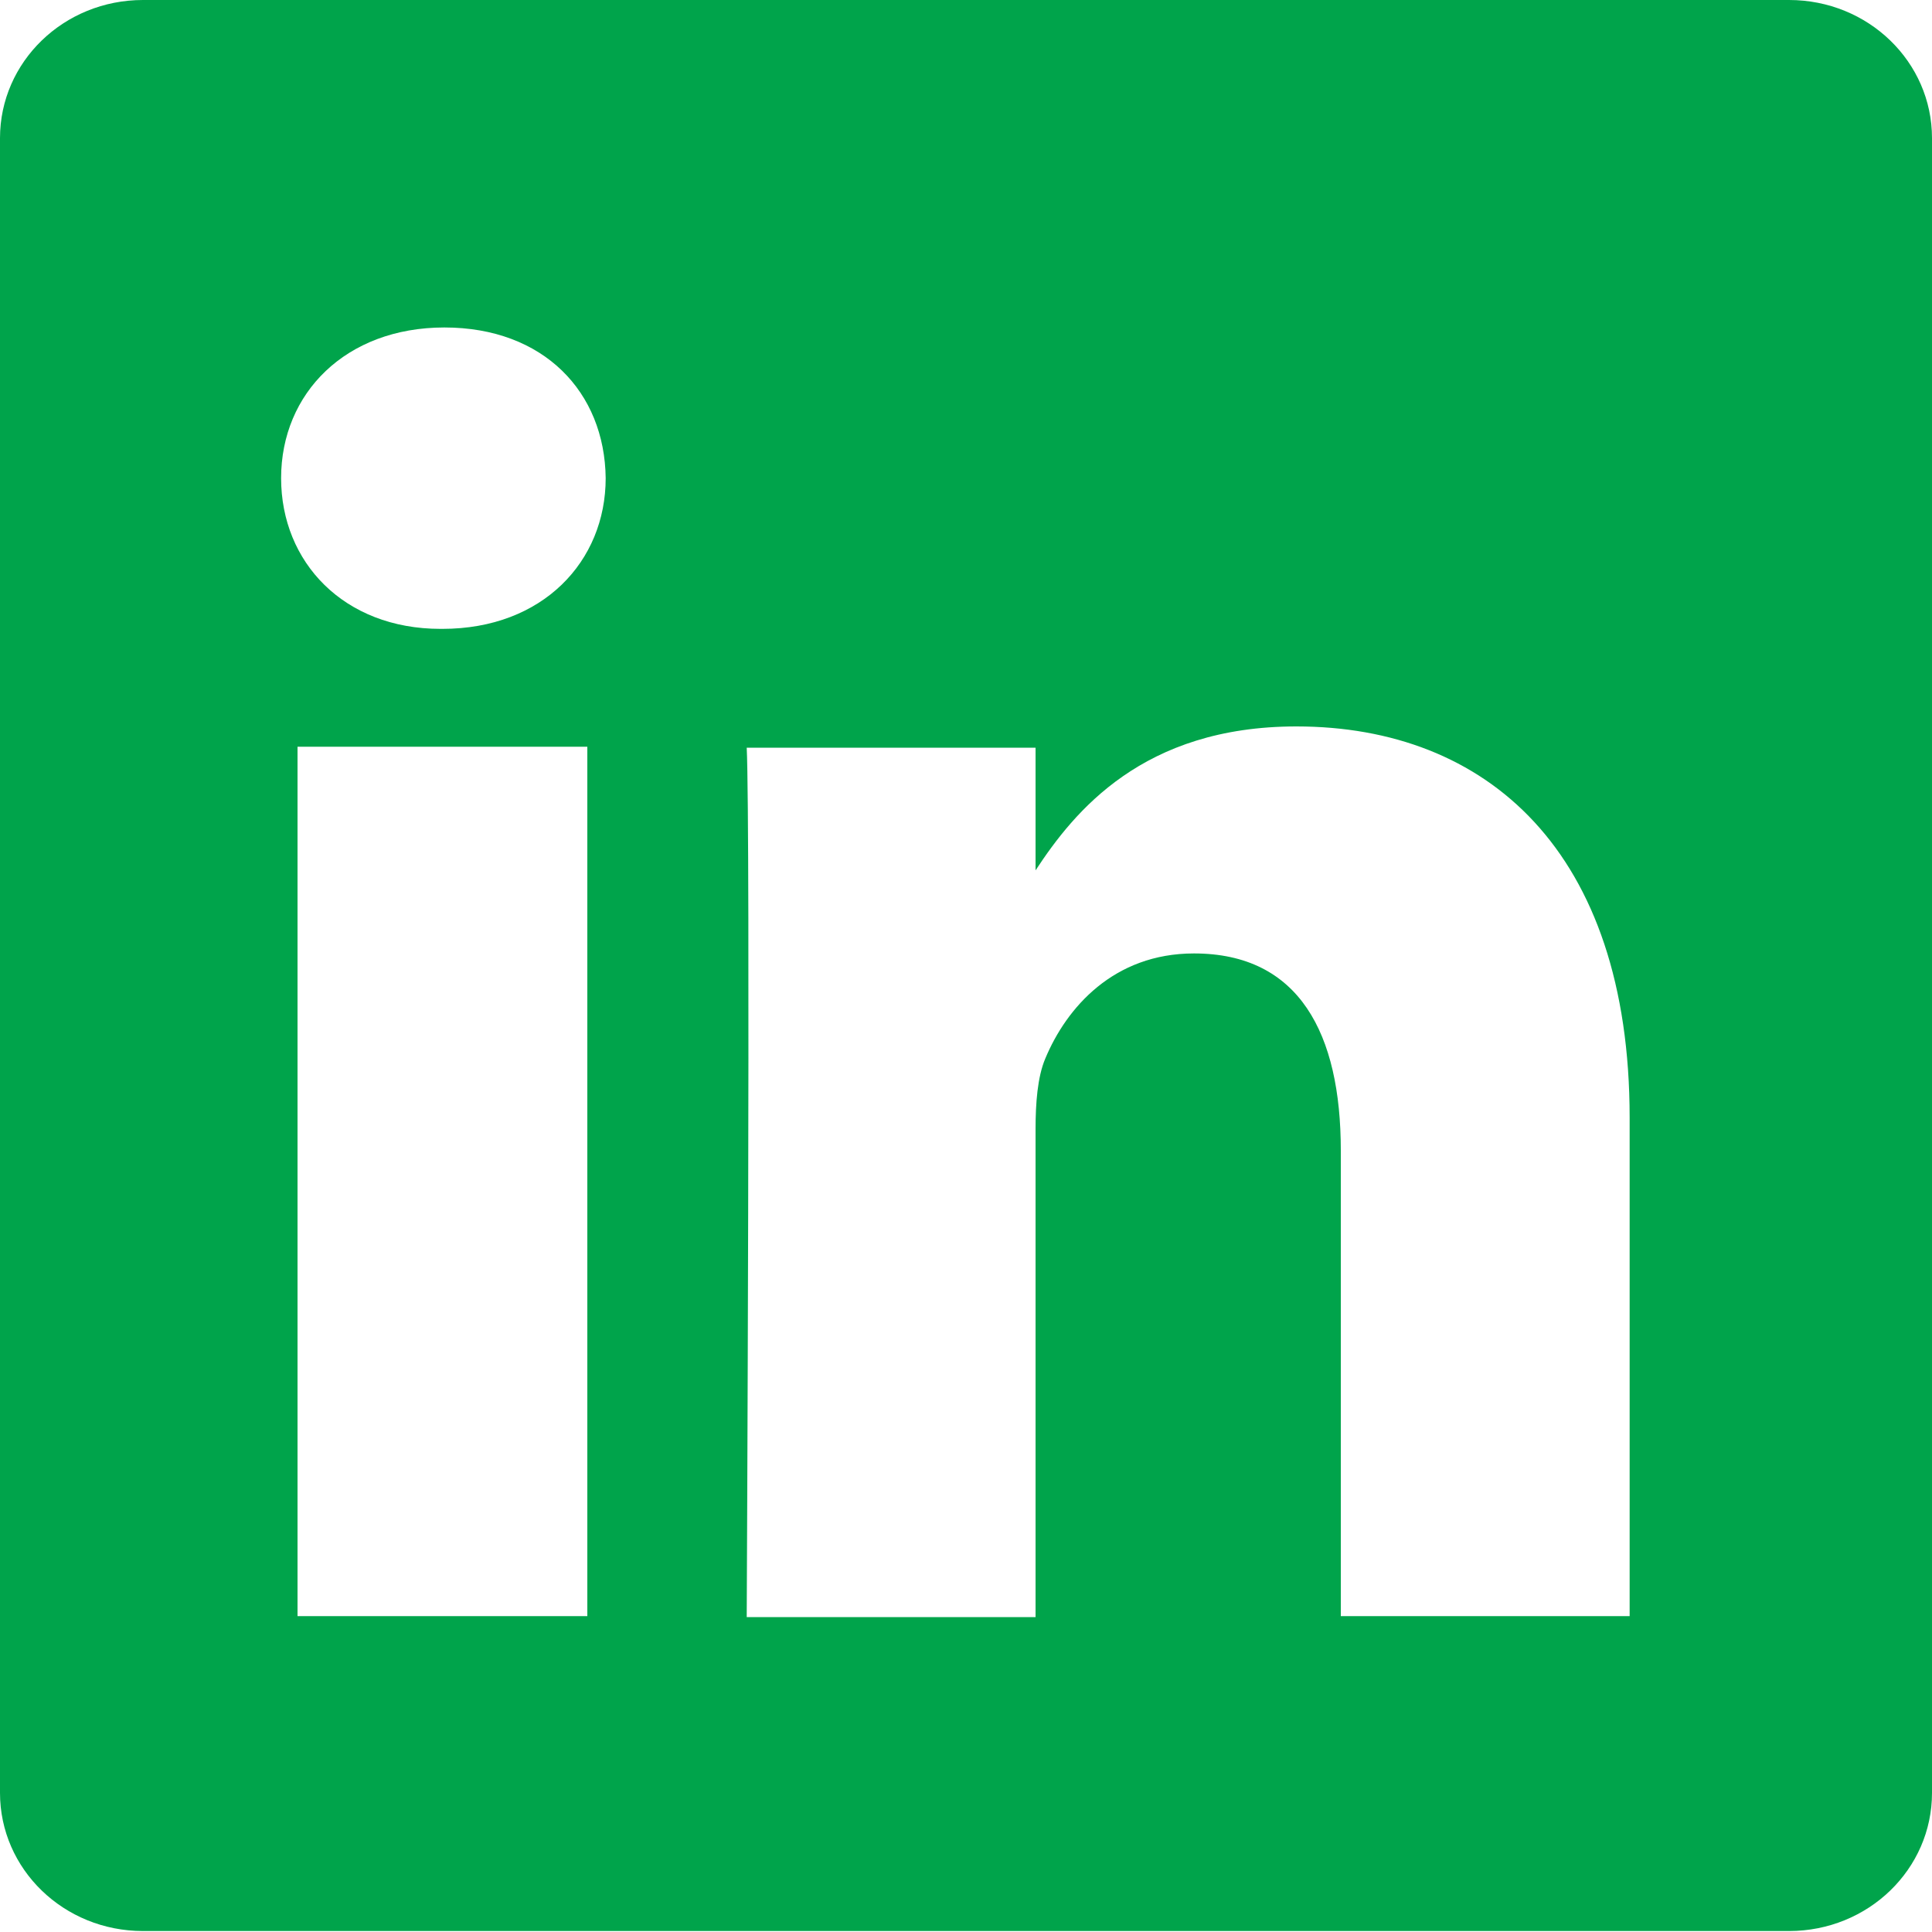 <?xml version="1.0" encoding="utf-8"?>
<!-- Generator: Adobe Illustrator 28.5.0, SVG Export Plug-In . SVG Version: 9.03 Build 54727)  -->
<svg version="1.0" id="Layer_1" xmlns="http://www.w3.org/2000/svg" xmlns:xlink="http://www.w3.org/1999/xlink" x="0px" y="0px"
	 viewBox="0 0 200 200" style="enable-background:new 0 0 200 200;" xml:space="preserve">
<style type="text/css">
	.st0{fill-rule:evenodd;clip-rule:evenodd;fill:#00a44b;}
</style>
<path class="st0" d="M14.8,0C6.6,0,0,6.4,0,14.3v171.3c0,7.9,6.6,14.3,14.8,14.3h170.4c8.2,0,14.8-6.4,14.8-14.3V14.3
	C200,6.4,193.4,0,185.2,0H14.8z M60.8,77.3v90H30.8v-90H60.8z M62.7,49.5c0,8.6-6.5,15.6-16.9,15.6v0h-0.2c-10,0-16.5-6.9-16.5-15.6
	c0-8.8,6.7-15.6,16.9-15.6C56.3,33.9,62.6,40.6,62.7,49.5z M107.3,167.4H77.3l0,0c0,0,0.4-81.6,0-90h29.9v12.7
	c4-6.1,11.1-14.9,27-14.9c19.7,0,34.5,12.9,34.5,40.5v51.6h-29.9v-48.2c0-12.1-4.3-20.4-15.2-20.4c-8.3,0-13.2,5.6-15.4,10.9
	c-0.8,1.9-1,4.6-1,7.3V167.4z"/>
</svg>
